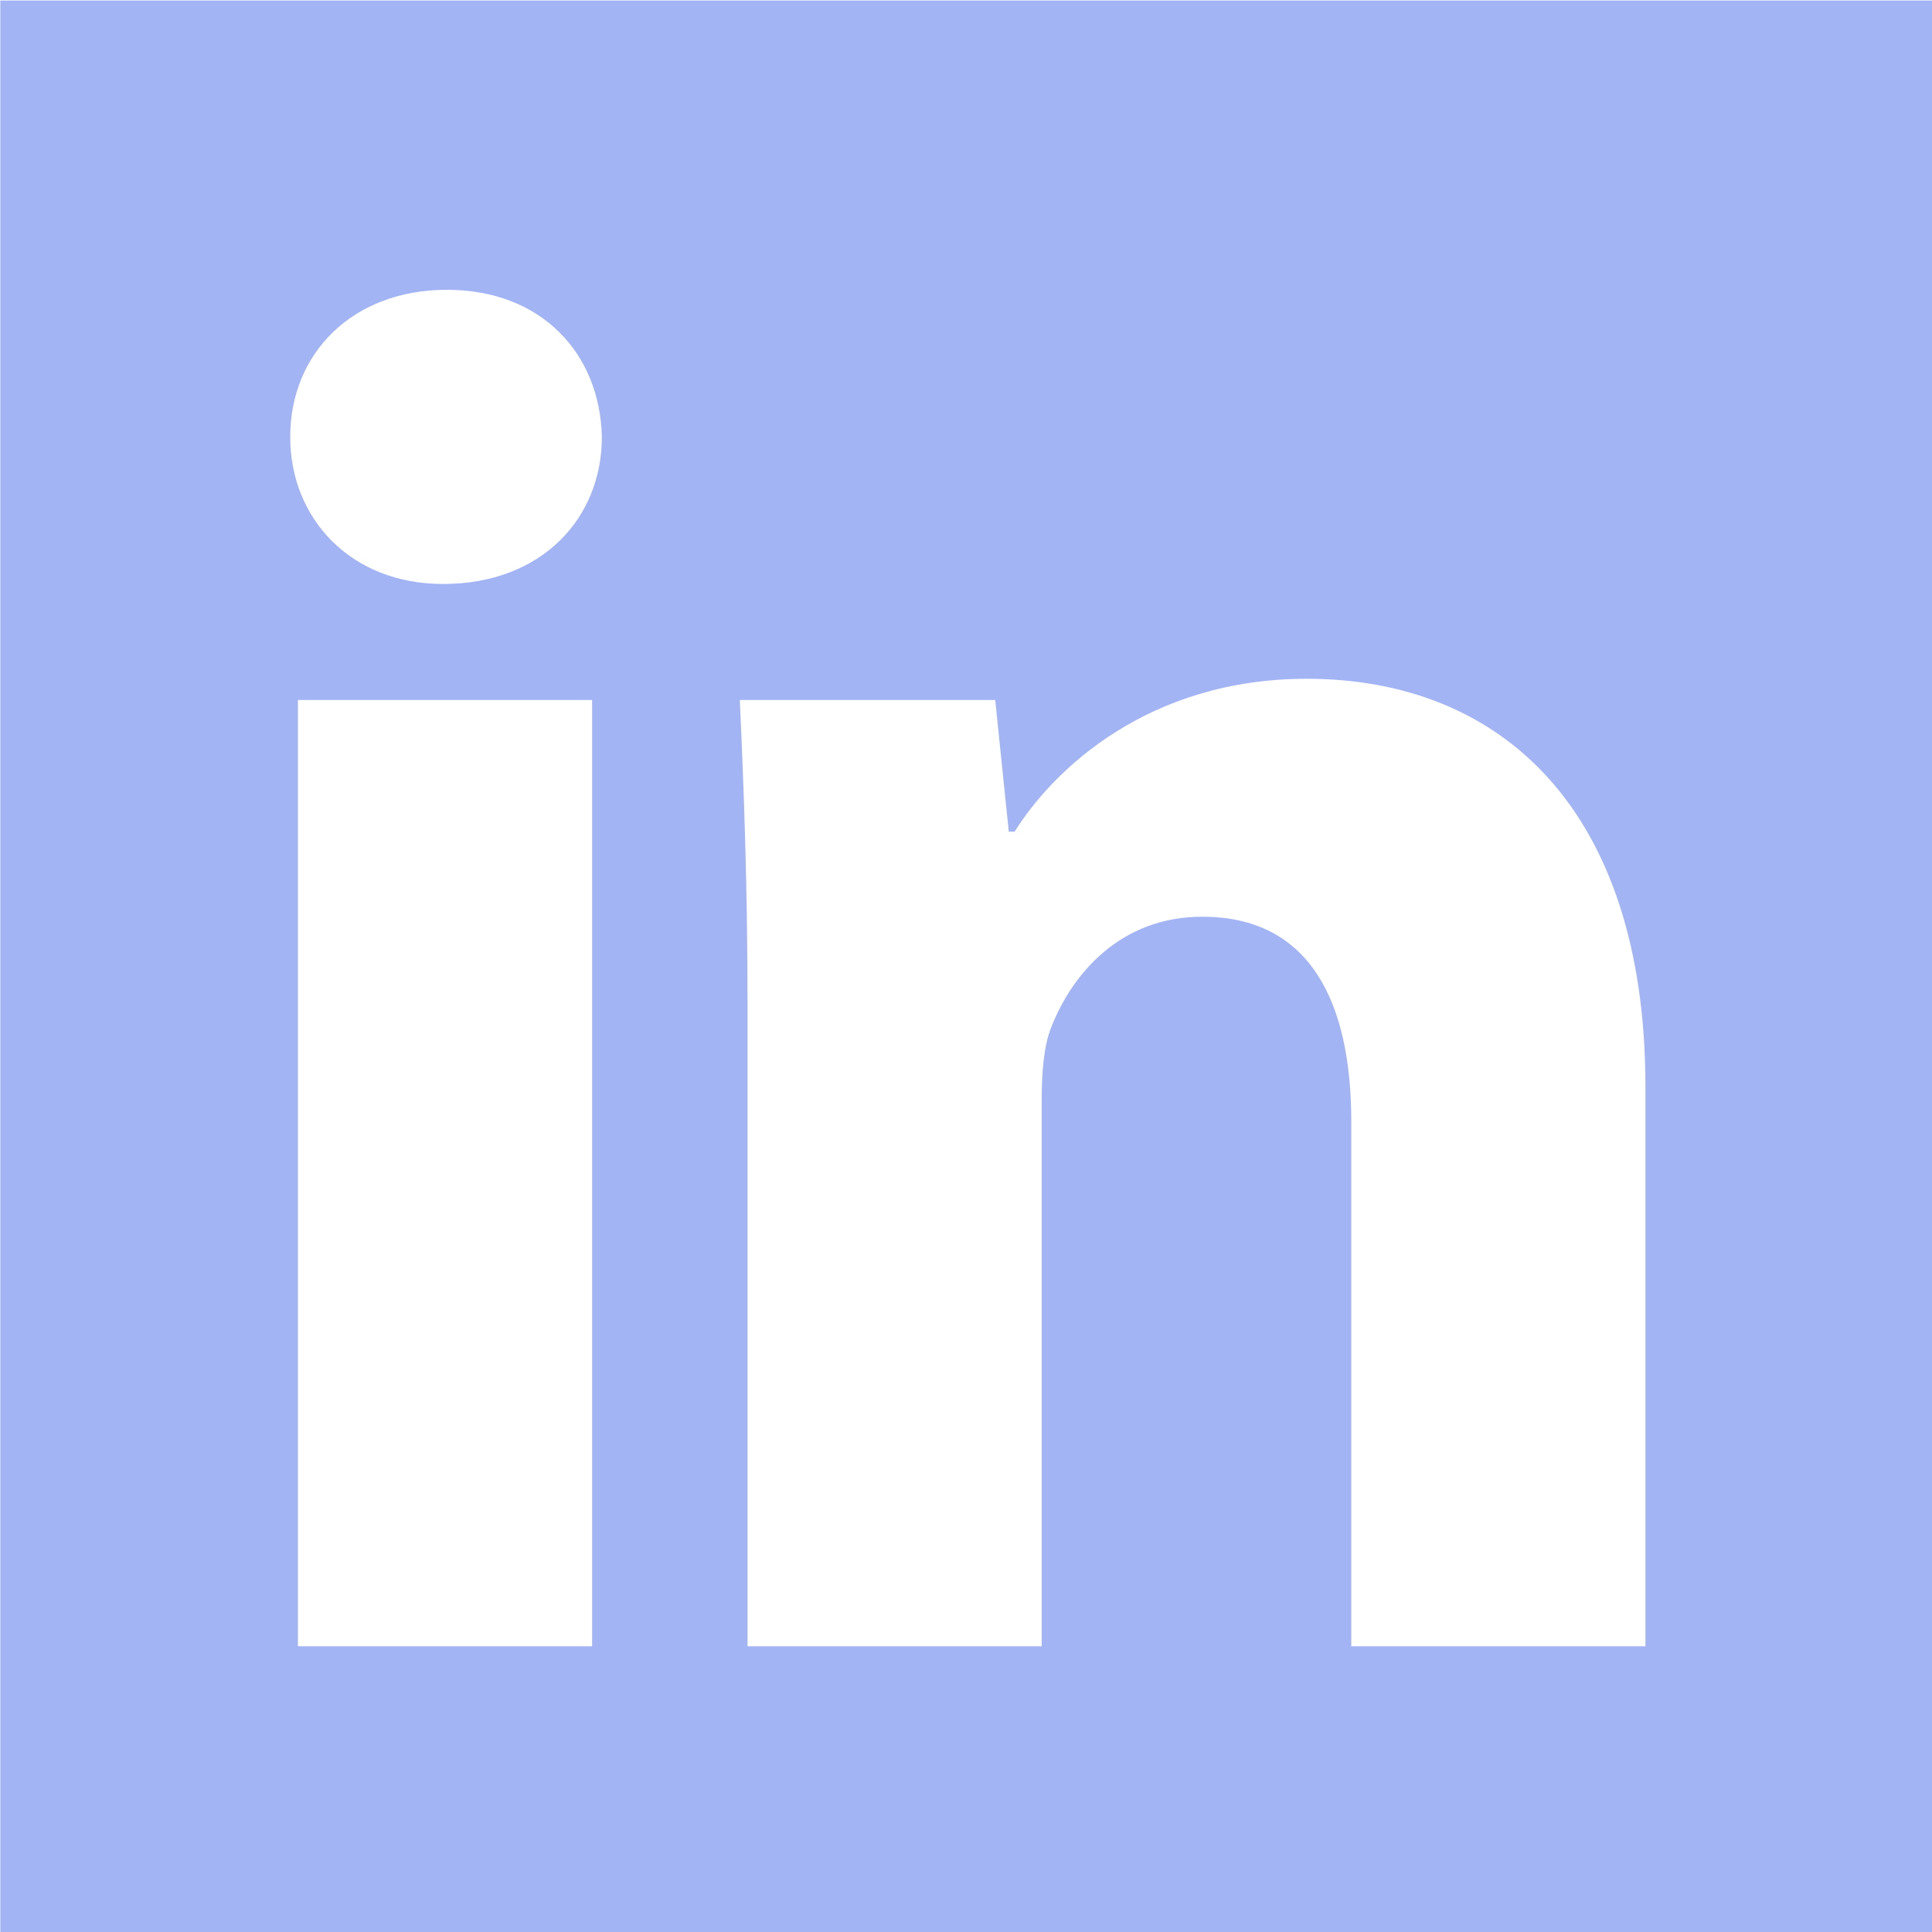 <?xml version="1.0" encoding="UTF-8" standalone="no"?>
<!-- Created with Inkscape (http://www.inkscape.org/) -->

<svg
   width="24"
   height="24"
   viewBox="0 0 24 24"
   version="1.1"
   id="svg1"
   xml:space="preserve"
   inkscape:version="1.4 (86a8ad7, 2024-10-11)"
   sodipodi:docname="na-link.svg"
   xmlns:inkscape="http://www.inkscape.org/namespaces/inkscape"
   xmlns:sodipodi="http://sodipodi.sourceforge.net/DTD/sodipodi-0.dtd"
   xmlns="http://www.w3.org/2000/svg"
   xmlns:svg="http://www.w3.org/2000/svg"><sodipodi:namedview
     id="namedview1"
     pagecolor="#ffffff"
     bordercolor="#000000"
     borderopacity="0.25"
     inkscape:showpageshadow="2"
     inkscape:pageopacity="0.0"
     inkscape:pagecheckerboard="0"
     inkscape:deskcolor="#d1d1d1"
     inkscape:document-units="mm"
     showgrid="true"
     showguides="true"
     inkscape:zoom="31.999998"
     inkscape:cx="7.2187505"
     inkscape:cy="15.484376"
     inkscape:window-width="3840"
     inkscape:window-height="2097"
     inkscape:window-x="-8"
     inkscape:window-y="-8"
     inkscape:window-maximized="1"
     inkscape:current-layer="layer1-2"><inkscape:grid
       id="grid1"
       units="px"
       originx="-4"
       originy="-4"
       spacingx="1"
       spacingy="1"
       empcolor="#0099e5"
       empopacity="0.302"
       color="#0099e5"
       opacity="0.149"
       empspacing="10"
       enabled="true"
       visible="true" /><inkscape:page
       x="0"
       y="0"
       width="24"
       height="24"
       id="page1"
       margin="0"
       bleed="0" /></sodipodi:namedview><defs
     id="defs1"><clipPath
       clipPathUnits="userSpaceOnUse"
       id="clipPath100"><path
         style="fill:#f5a7a3;fill-opacity:1;stroke:none;stroke-width:1;stroke-linejoin:miter;stroke-dasharray:none;stroke-opacity:1"
         d="M 1.674,6.912 -0.128,3.809 16.203,-5.567 32.463,22.438 21.575,28.689 7.118,3.787 Z"
         id="path100"
         mask="none"
         sodipodi:nodetypes="ccccccc" /></clipPath></defs><g
     inkscape:label="Layer 1"
     inkscape:groupmode="layer"
     id="layer1"
     transform="translate(-4,-4)"><g
       inkscape:label="Layer 1"
       id="layer1-2"
       transform="matrix(0.265,0,0,0.265,1.6,0.091)"><path
         id="rect1"
         style="fill:#a3b4f5;fill-opacity:1;stroke-width:3.78;stroke-linecap:square"
         d="M 9.071 14.776 L 9.071 105.485 L 99.78 105.485 L 99.78 14.776 L 9.071 14.776 z M 30.006 28.336 C 34.451 28.336 37.18 31.331 37.27 35.231 C 37.27 39.041 34.455 42.126 29.829 42.126 C 25.475 42.126 22.661 39.041 22.661 35.231 C 22.661 31.331 25.562 28.336 30.006 28.336 z M 70.312 46.57 C 79.382 46.57 86.19 52.649 86.19 65.711 L 86.19 91.924 L 72.401 91.924 L 72.401 67.342 C 72.401 61.628 70.406 57.724 65.417 57.724 C 61.608 57.724 59.336 60.359 58.338 62.898 C 57.975 63.806 57.888 65.076 57.888 66.346 L 57.888 91.924 L 44.098 91.924 L 44.098 61.717 C 44.098 56.184 43.918 51.557 43.737 47.566 L 55.71 47.566 L 56.345 53.738 L 56.618 53.738 C 58.432 50.835 62.873 46.57 70.312 46.57 z M 23.023 47.566 L 36.813 47.566 L 36.813 91.924 L 23.023 91.924 L 23.023 47.566 z " /></g></g></svg>
